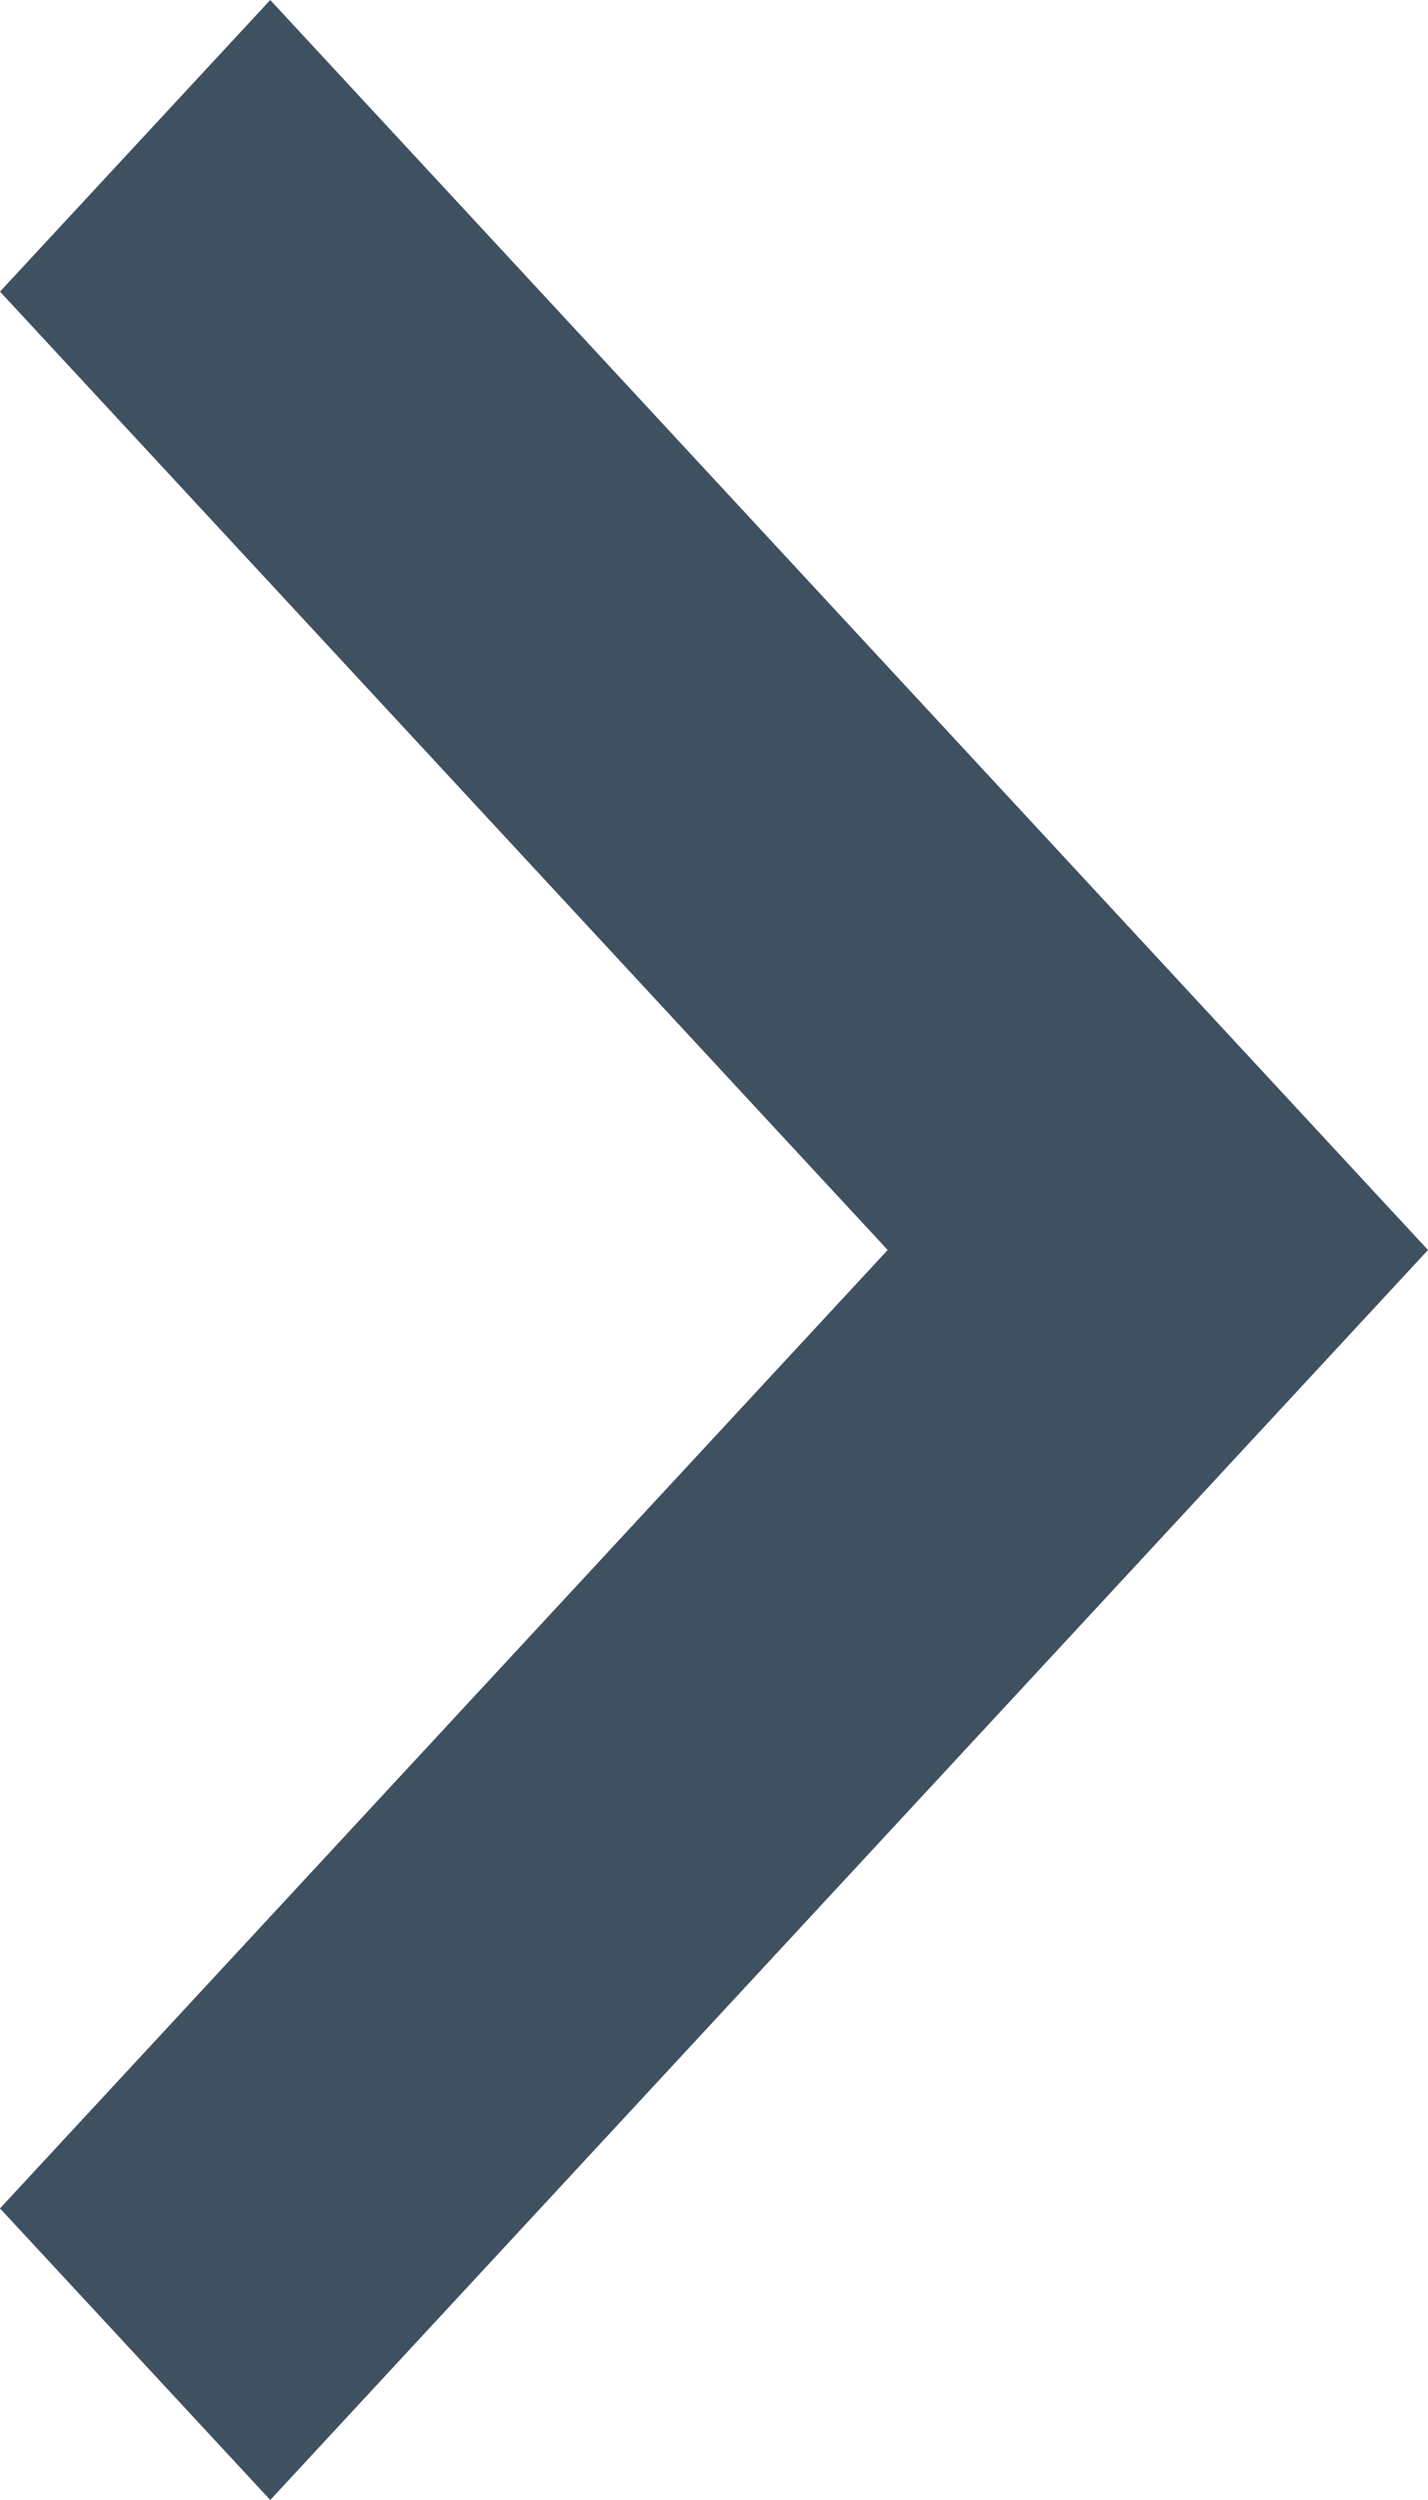 <svg width="8" height="14" fill="none" xmlns="http://www.w3.org/2000/svg"><path fill-rule="evenodd" clip-rule="evenodd" d="M0 1.633L1.514 0 8 7l-3.243 3.5L1.514 14 0 12.367 4.973 7 0 1.633z" fill="#3F5060"/></svg>
